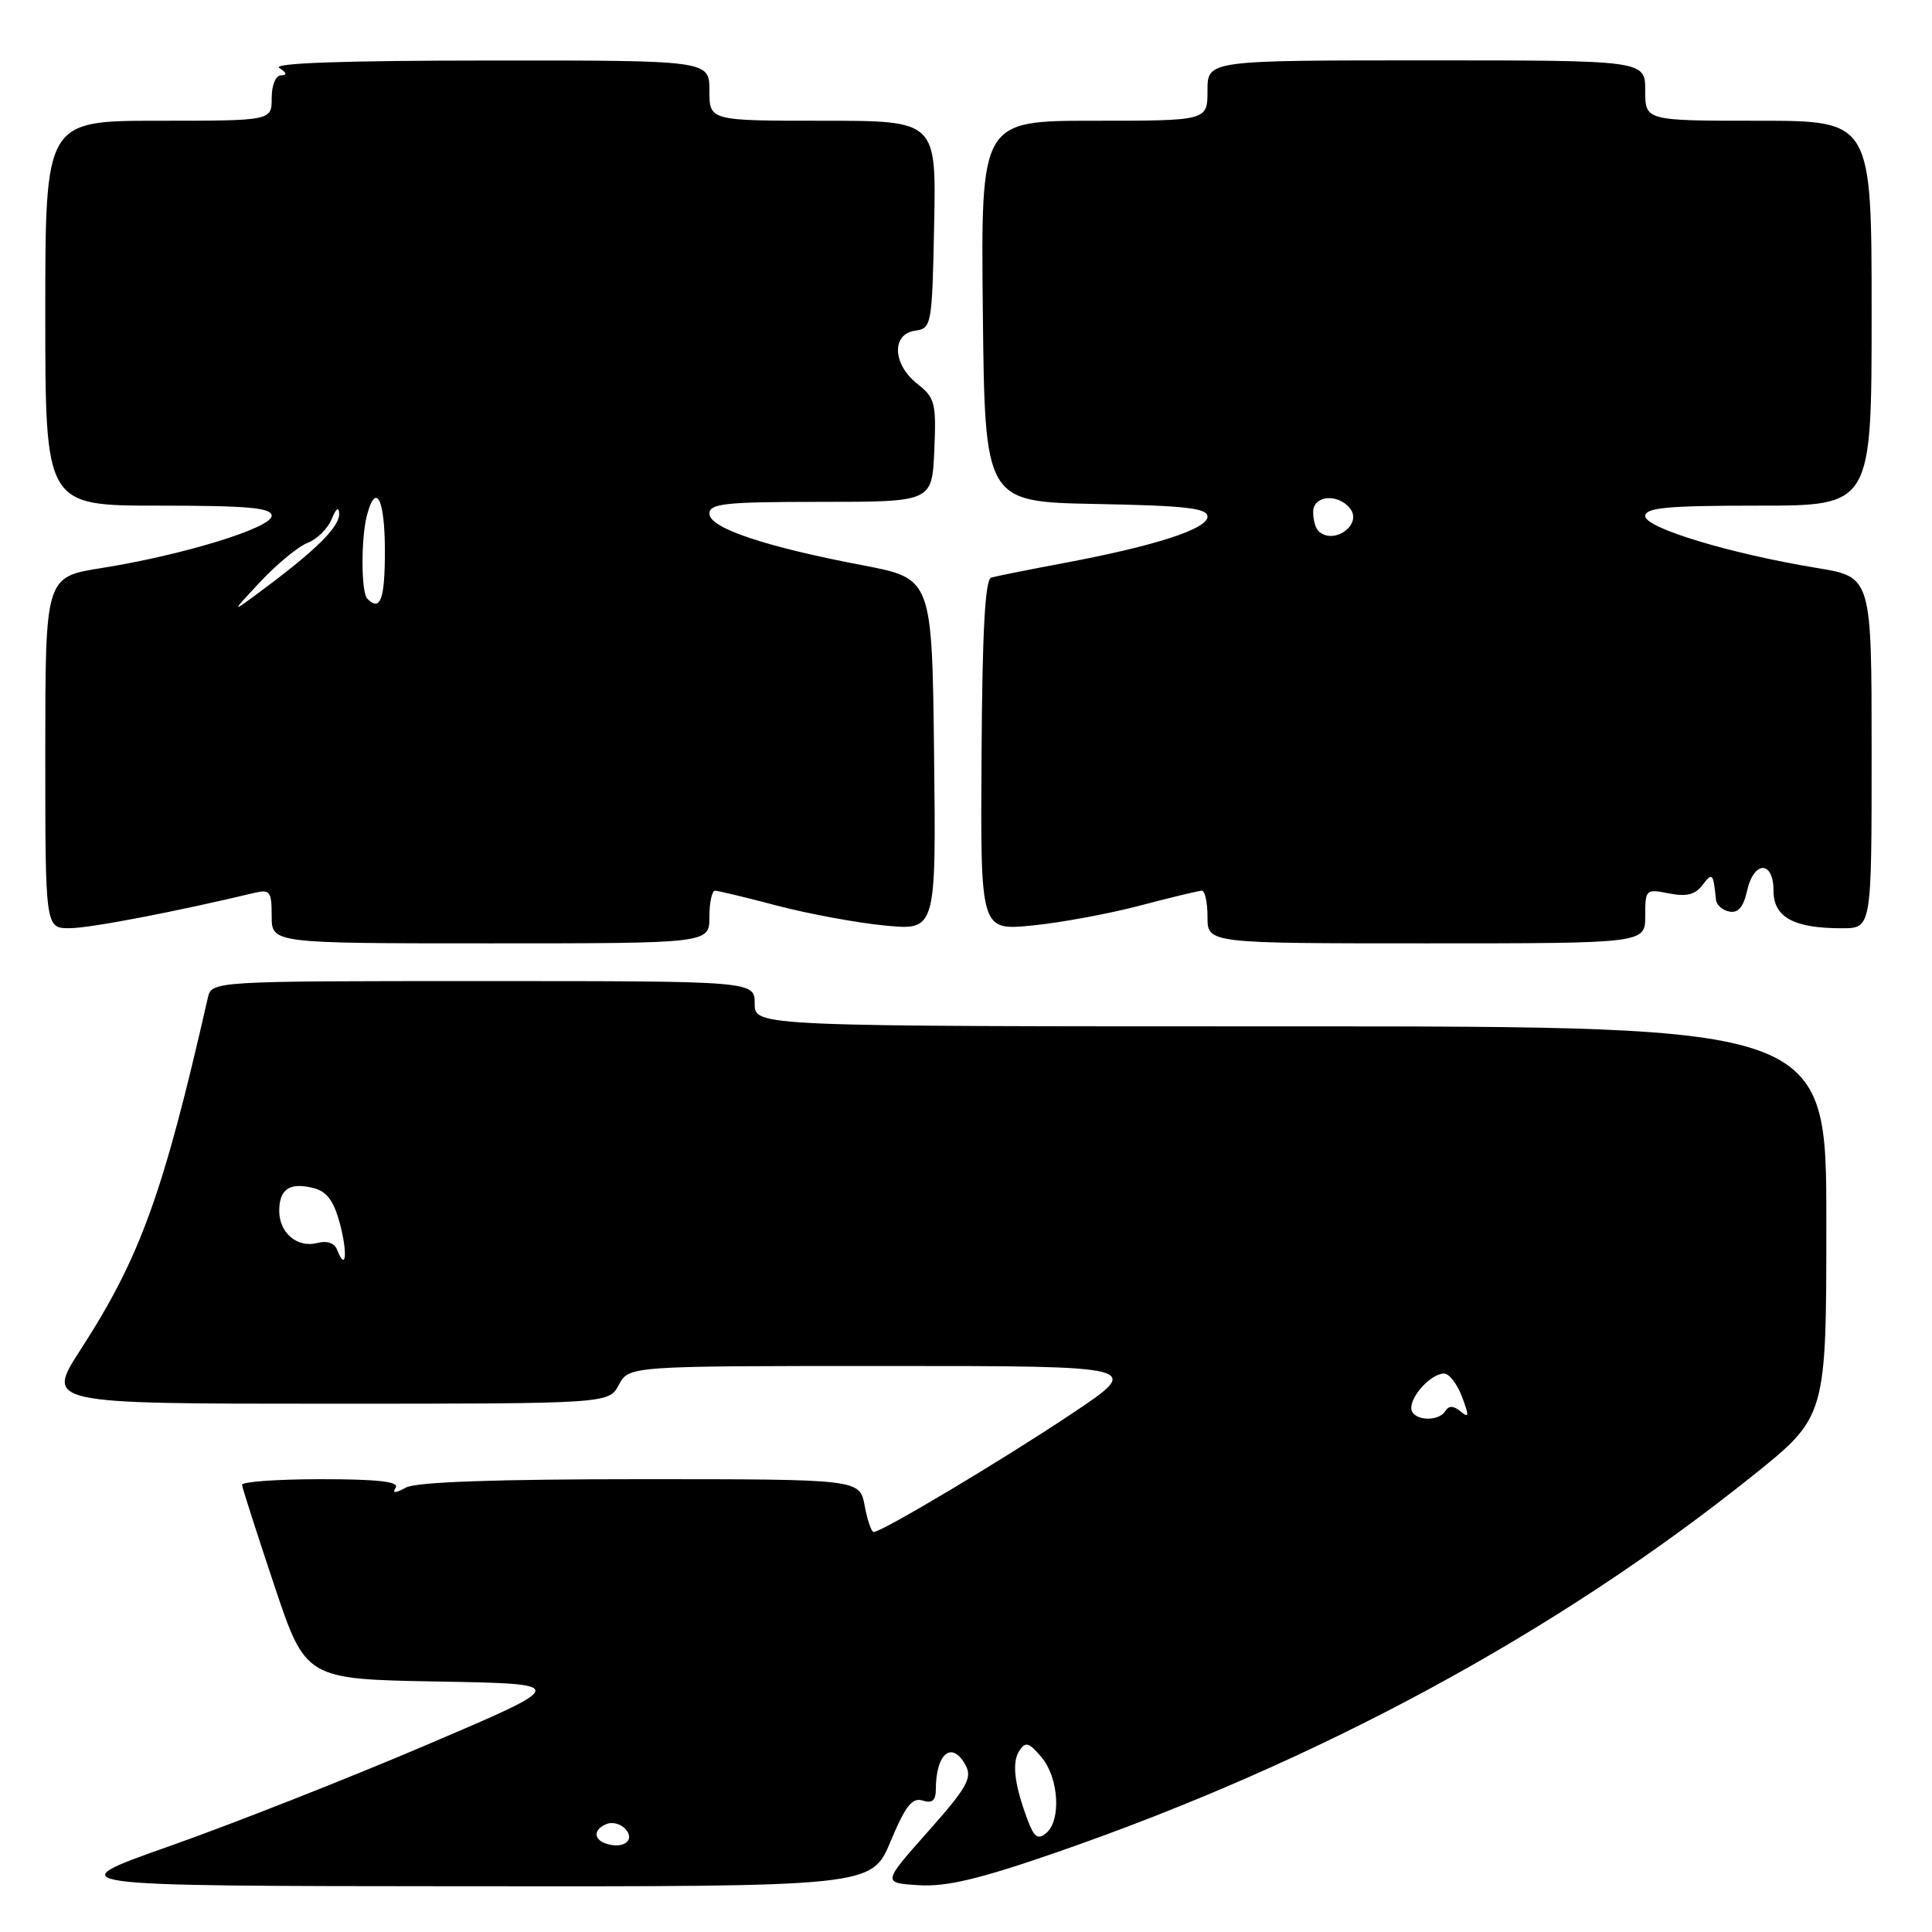<?xml version="1.0" encoding="UTF-8" standalone="no"?>
<!DOCTYPE svg PUBLIC "-//W3C//DTD SVG 1.1//EN" "http://www.w3.org/Graphics/SVG/1.1/DTD/svg11.dtd" >
<svg xmlns="http://www.w3.org/2000/svg" xmlns:xlink="http://www.w3.org/1999/xlink" version="1.1" viewBox="0 0 256 256">
 <g >
 <path fill="currentColor"
d=" M 118.00 244.01 C 119.97 239.29 120.87 238.15 122.25 238.58 C 123.51 238.98 124.00 238.58 124.00 237.15 C 124.00 232.30 126.16 230.56 127.97 233.95 C 128.85 235.59 128.09 236.93 122.96 242.70 C 116.92 249.50 116.92 249.50 121.75 249.80 C 125.45 250.02 129.77 248.99 140.05 245.43 C 174.73 233.41 206.25 216.36 232.25 195.53 C 242.00 187.72 242.00 187.72 242.00 161.86 C 242.00 136.00 242.00 136.00 171.00 136.00 C 100.00 136.00 100.00 136.00 100.00 133.00 C 100.00 130.00 100.00 130.00 64.02 130.00 C 28.04 130.00 28.04 130.00 27.53 132.25 C 21.63 158.18 18.59 166.59 10.70 178.80 C 6.04 186.00 6.04 186.00 43.35 186.00 C 80.66 186.00 80.66 186.00 82.00 183.50 C 83.34 181.00 83.34 181.00 117.41 181.00 C 151.48 181.00 151.48 181.00 141.99 187.34 C 132.77 193.50 116.85 203.00 115.76 203.00 C 115.47 203.00 114.93 201.43 114.57 199.50 C 113.91 196.00 113.91 196.00 84.89 196.00 C 65.70 196.00 55.17 196.37 53.81 197.10 C 52.32 197.90 51.94 197.90 52.44 197.10 C 52.92 196.33 49.98 196.00 42.56 196.00 C 36.75 196.00 32.03 196.34 32.07 196.75 C 32.11 197.16 34.02 203.12 36.32 210.00 C 40.50 222.50 40.50 222.50 58.00 222.81 C 75.50 223.12 75.50 223.12 56.50 231.22 C 46.05 235.68 30.75 241.70 22.50 244.61 C 7.50 249.90 7.50 249.90 61.50 249.94 C 115.50 249.99 115.50 249.99 118.00 244.01 Z  M 94.00 121.50 C 94.00 119.58 94.34 118.01 94.75 118.02 C 95.16 118.03 98.88 118.92 103.00 120.01 C 107.12 121.09 113.55 122.28 117.27 122.64 C 124.04 123.29 124.04 123.29 123.77 99.97 C 123.50 76.66 123.50 76.66 114.35 74.91 C 101.33 72.43 94.00 69.96 94.00 68.07 C 94.00 66.72 96.02 66.50 108.75 66.50 C 123.50 66.50 123.50 66.50 123.80 59.68 C 124.07 53.39 123.90 52.71 121.55 50.86 C 118.27 48.28 118.10 44.27 121.25 43.82 C 123.44 43.51 123.51 43.15 123.78 29.75 C 124.06 16.00 124.06 16.00 109.03 16.00 C 94.00 16.00 94.00 16.00 94.00 12.00 C 94.00 8.00 94.00 8.00 64.75 8.02 C 45.50 8.03 36.01 8.36 37.00 9.00 C 38.00 9.65 38.08 9.97 37.25 9.98 C 36.53 9.99 36.00 11.27 36.00 13.00 C 36.00 16.00 36.00 16.00 21.00 16.00 C 6.00 16.00 6.00 16.00 6.00 41.50 C 6.00 67.00 6.00 67.00 21.00 67.00 C 32.90 67.00 36.00 67.28 36.00 68.35 C 36.00 69.94 24.26 73.55 13.45 75.27 C 6.00 76.45 6.00 76.45 6.00 99.73 C 6.00 123.00 6.00 123.00 9.25 122.99 C 11.93 122.98 23.13 120.84 33.75 118.30 C 35.77 117.82 36.00 118.14 36.00 121.38 C 36.00 125.00 36.00 125.00 65.00 125.00 C 94.00 125.00 94.00 125.00 94.00 121.50 Z  M 218.00 121.38 C 218.00 117.85 218.08 117.77 221.14 118.38 C 223.47 118.84 224.62 118.56 225.61 117.25 C 226.90 115.55 227.02 115.69 227.38 119.24 C 227.44 119.92 228.25 120.62 229.16 120.79 C 230.31 121.01 231.02 120.18 231.49 118.06 C 232.38 114.02 235.00 113.99 235.00 118.02 C 235.00 121.54 237.66 123.00 244.07 123.00 C 248.00 123.00 248.00 123.00 248.00 99.73 C 248.00 76.45 248.00 76.45 240.75 75.26 C 229.31 73.38 218.00 69.96 218.00 68.39 C 218.00 67.27 220.89 67.00 233.00 67.00 C 248.00 67.00 248.00 67.00 248.00 41.50 C 248.00 16.00 248.00 16.00 233.00 16.00 C 218.00 16.00 218.00 16.00 218.00 12.00 C 218.00 8.00 218.00 8.00 189.00 8.00 C 160.00 8.00 160.00 8.00 160.00 12.00 C 160.00 16.00 160.00 16.00 144.98 16.00 C 129.97 16.00 129.97 16.00 130.23 41.25 C 130.50 66.50 130.50 66.50 145.25 66.78 C 157.08 67.00 160.00 67.33 160.00 68.45 C 160.00 70.09 153.13 72.32 141.00 74.60 C 136.32 75.48 131.98 76.35 131.35 76.53 C 130.53 76.76 130.16 83.57 130.06 100.08 C 129.91 123.30 129.91 123.30 136.70 122.64 C 140.44 122.28 146.88 121.09 151.00 120.01 C 155.12 118.92 158.84 118.03 159.25 118.02 C 159.66 118.01 160.00 119.58 160.00 121.50 C 160.00 125.00 160.00 125.00 189.00 125.00 C 218.00 125.00 218.00 125.00 218.00 121.38 Z  M 80.25 244.27 C 78.57 243.69 78.67 242.34 80.43 241.67 C 81.21 241.37 82.35 241.71 82.95 242.44 C 84.18 243.92 82.50 245.05 80.25 244.27 Z  M 136.21 241.27 C 134.41 236.52 134.05 233.54 135.06 231.99 C 135.89 230.73 136.34 230.86 138.02 232.86 C 140.30 235.58 140.64 241.22 138.63 242.89 C 137.54 243.80 137.04 243.46 136.21 241.27 Z  M 187.00 186.57 C 187.00 184.83 189.69 182.00 191.35 182.00 C 192.02 182.00 193.08 183.38 193.72 185.07 C 194.69 187.63 194.66 187.96 193.53 187.02 C 192.60 186.25 191.98 186.23 191.53 186.95 C 190.56 188.52 187.00 188.22 187.00 186.57 Z  M 44.68 165.62 C 44.33 164.71 43.34 164.36 42.06 164.70 C 39.39 165.39 37.00 163.38 37.00 160.44 C 37.00 157.56 38.39 156.63 41.52 157.42 C 43.30 157.86 44.22 159.09 45.03 162.11 C 46.09 166.05 45.84 168.63 44.68 165.62 Z  M 34.50 77.08 C 36.70 74.73 39.52 72.41 40.78 71.92 C 42.03 71.43 43.46 70.01 43.96 68.76 C 44.53 67.36 44.90 67.09 44.94 68.06 C 45.01 69.77 41.97 72.81 35.00 78.00 C 30.50 81.36 30.50 81.36 34.50 77.08 Z  M 48.67 79.33 C 47.84 78.51 47.82 71.29 48.63 68.25 C 49.83 63.79 51.00 66.14 51.00 73.00 C 51.00 79.45 50.40 81.07 48.67 79.33 Z  M 174.67 70.33 C 174.30 69.97 174.00 68.84 174.00 67.83 C 174.00 65.67 177.21 65.34 178.85 67.32 C 180.65 69.49 176.67 72.34 174.67 70.33 Z "/>
</g>
</svg>